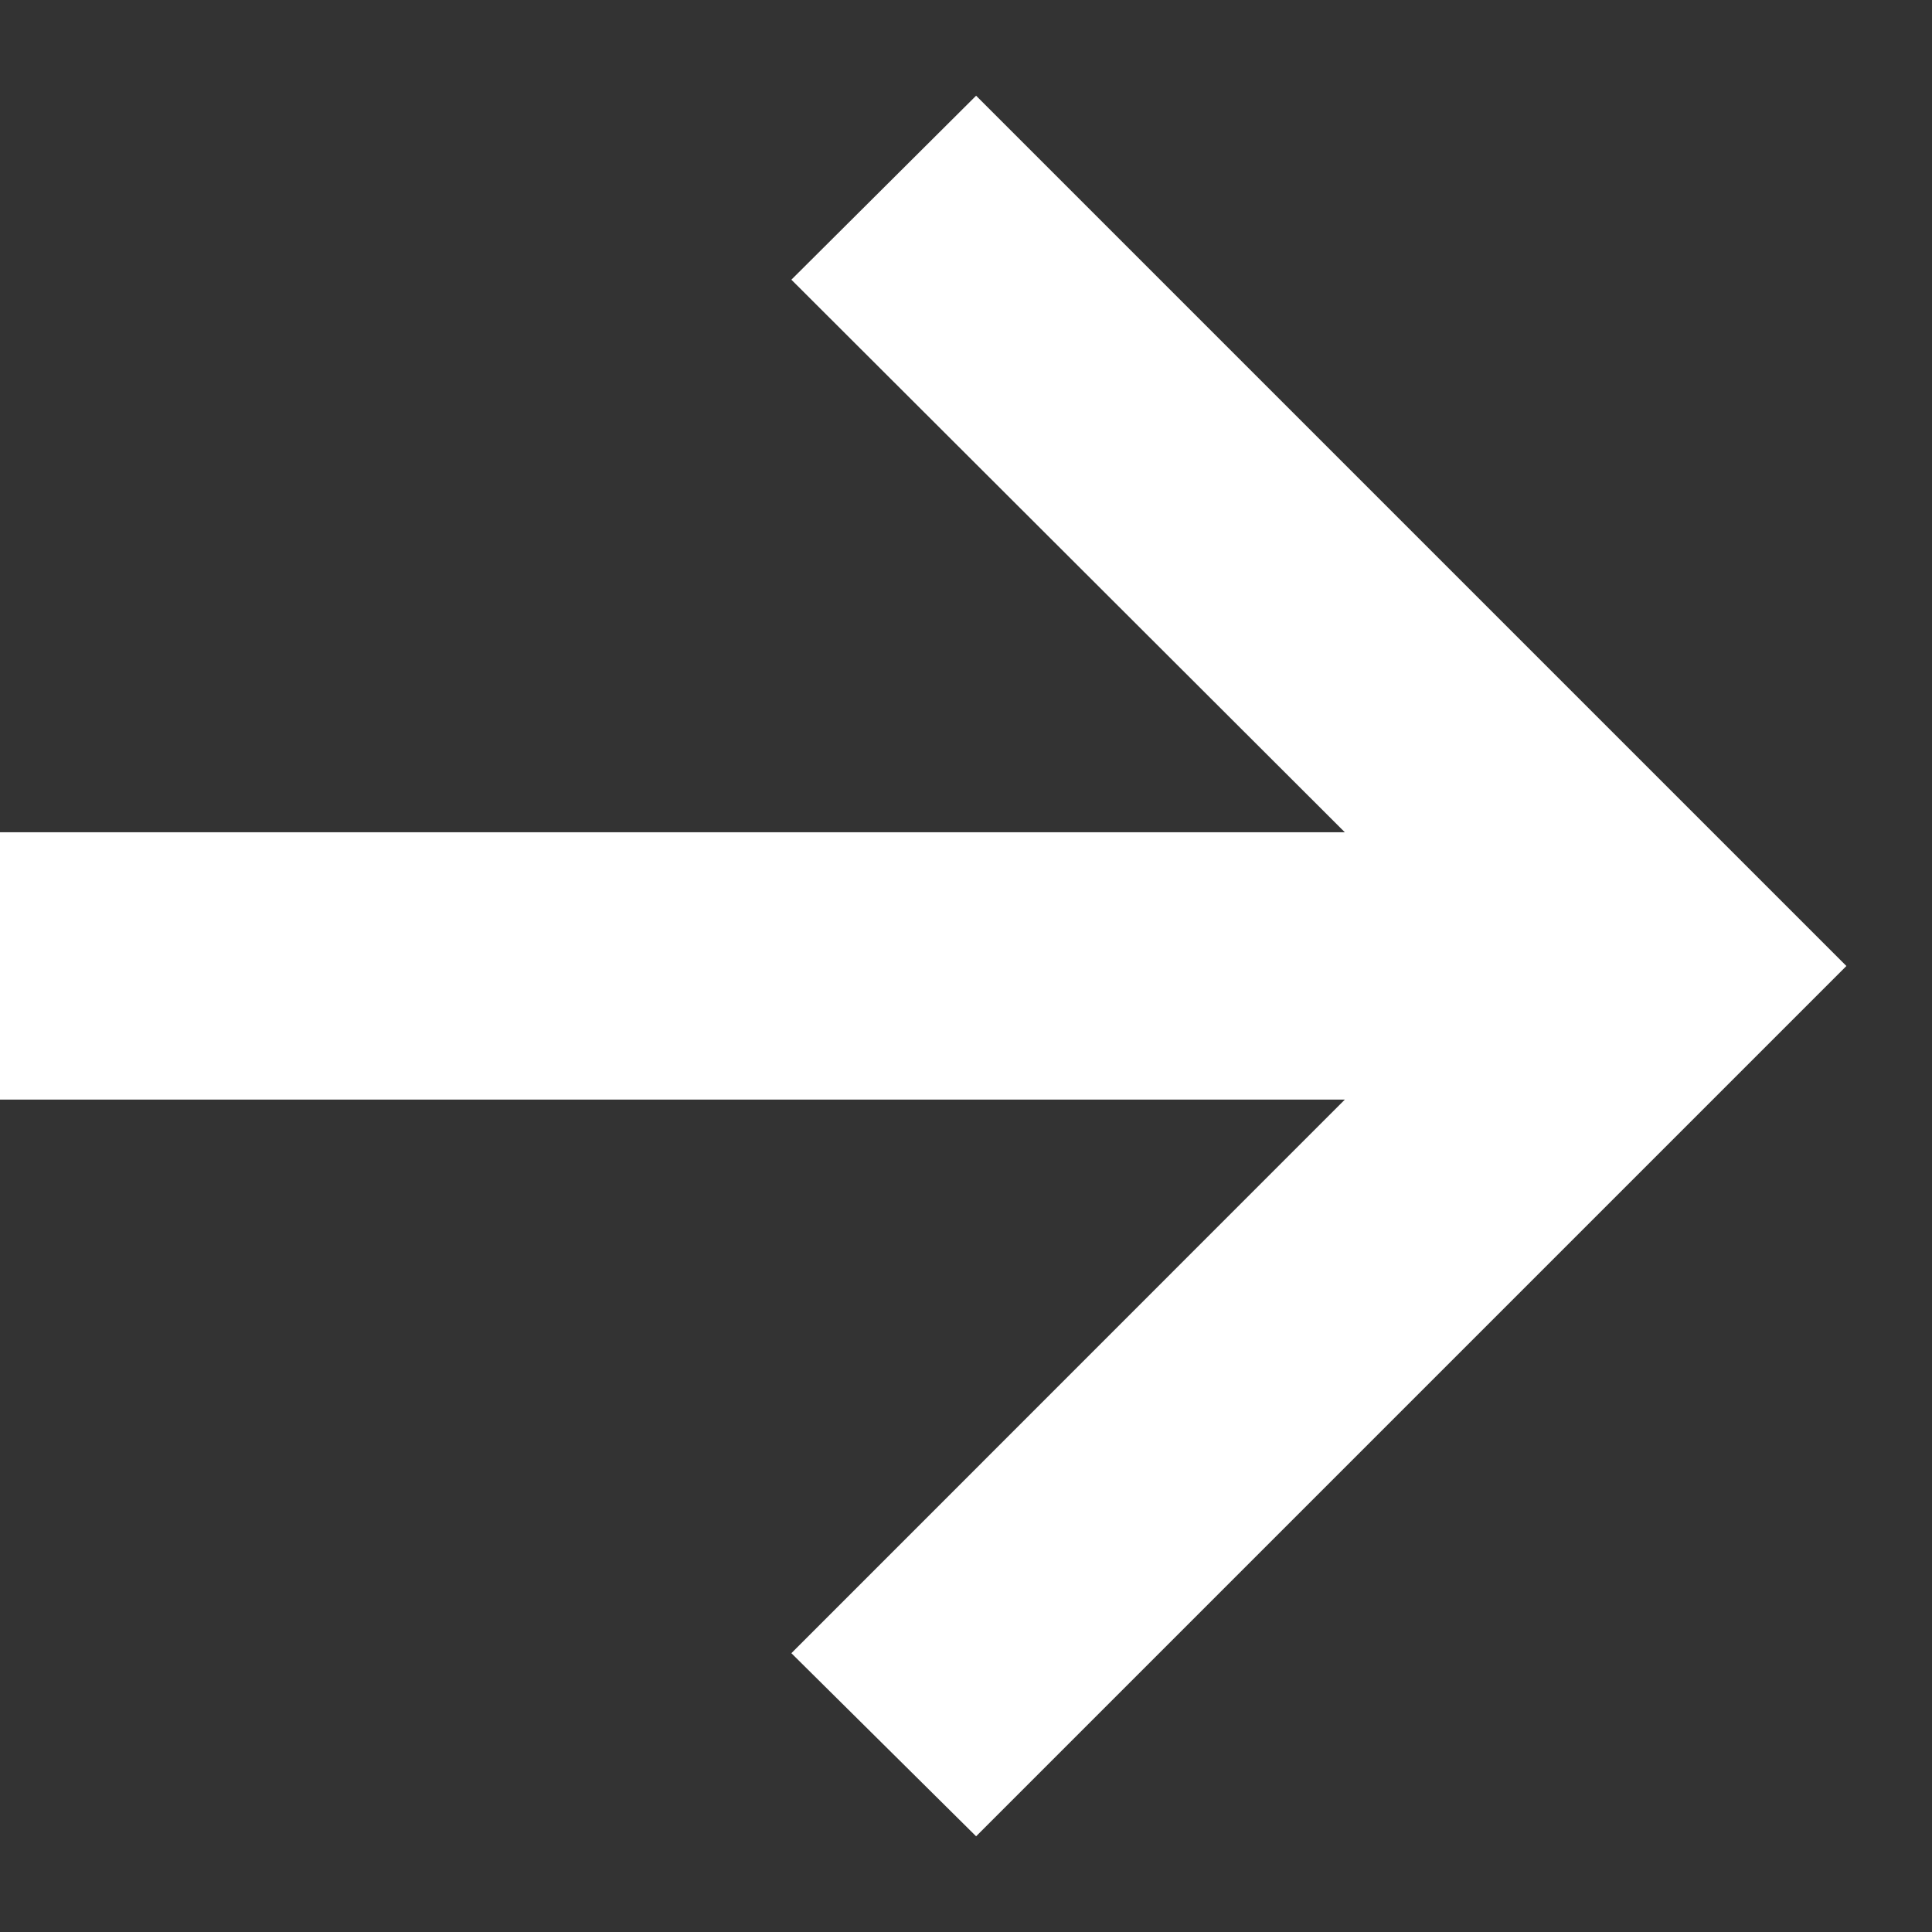<svg width="13" height="13" viewBox="0 0 13 13" fill="none" xmlns="http://www.w3.org/2000/svg">
<rect x="0" y="0" width="13" height="13" fill="#333333" stroke="none"/>
<path d="M6.568 12.356L5.325 11.124L9.049 7.399H0V5.6H9.049L5.325 1.882L6.568 0.644L12.424 6.5L6.568 12.356Z" fill="white"/>
</svg>
